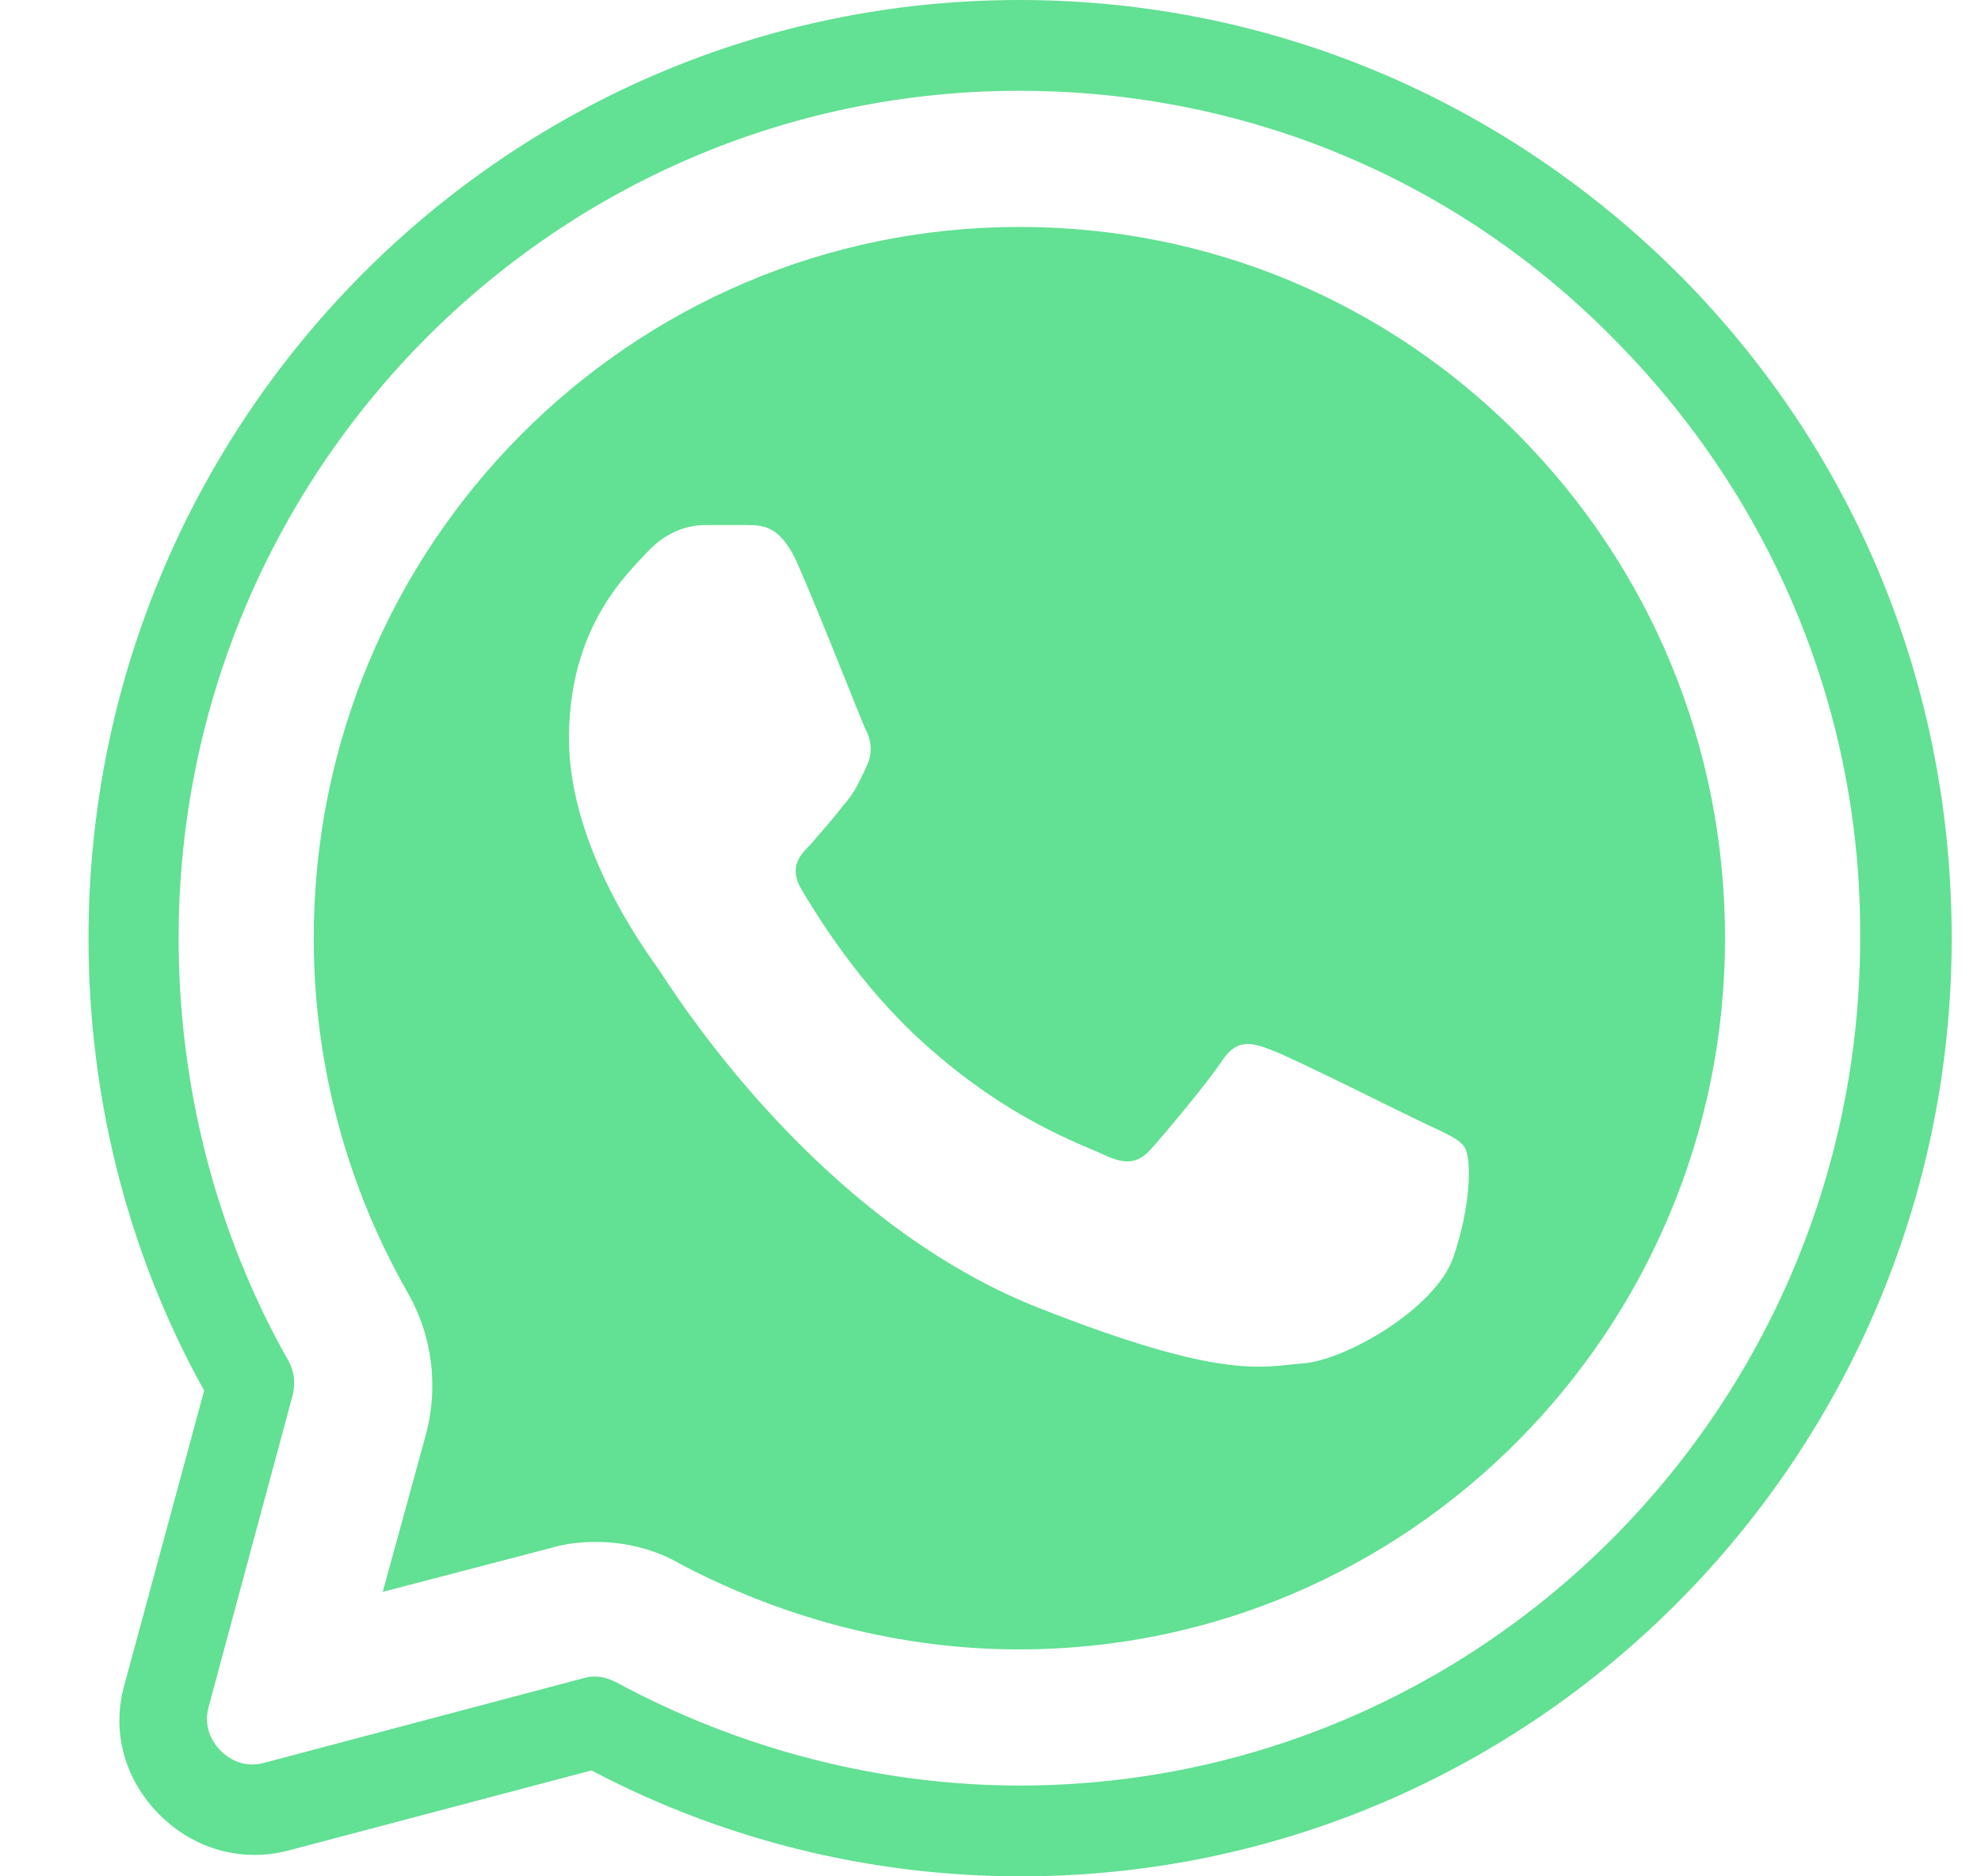 <svg width="19" height="18" viewBox="0 0 19 18" fill="none" xmlns="http://www.w3.org/2000/svg">
<path d="M9.777 0C4.852 0 0.849 4.035 0.849 9C0.849 10.524 1.223 12.019 1.958 13.34L1.195 16.157C1.065 16.607 1.194 17.071 1.526 17.405C1.857 17.739 2.318 17.869 2.764 17.753L5.673 16.984C6.94 17.652 8.351 18 9.791 18C14.716 18 18.719 13.964 18.719 9C18.719 6.59 17.798 4.34 16.113 2.642C14.414 0.943 12.167 0 9.777 0ZM9.777 0.871C11.937 0.871 13.967 1.713 15.479 3.252C17.006 4.79 17.855 6.837 17.841 9C17.841 13.486 14.227 17.129 9.777 17.129C8.438 17.129 7.098 16.78 5.918 16.142C5.86 16.113 5.788 16.084 5.716 16.084C5.673 16.084 5.644 16.084 5.601 16.098L2.534 16.911C2.318 16.969 2.174 16.853 2.116 16.795C2.059 16.737 1.943 16.592 2.001 16.374L2.807 13.384C2.836 13.268 2.822 13.152 2.764 13.05C2.073 11.831 1.713 10.423 1.713 9C1.713 4.515 5.327 0.871 9.777 0.871ZM9.777 2.177C6.047 2.177 3.009 5.226 3.009 9C3.009 10.205 3.326 11.381 3.916 12.411C4.147 12.818 4.204 13.297 4.089 13.747L3.671 15.271L5.284 14.85C5.428 14.807 5.572 14.792 5.716 14.792C6.004 14.792 6.292 14.865 6.537 15.01C7.531 15.532 8.639 15.823 9.777 15.823C13.507 15.823 16.545 12.76 16.545 9C16.545 7.171 15.839 5.458 14.558 4.166C13.29 2.889 11.591 2.177 9.777 2.177ZM6.767 5.037H7.171C7.329 5.037 7.487 5.051 7.646 5.4C7.833 5.821 8.25 6.881 8.294 6.982C8.351 7.084 8.38 7.214 8.308 7.36C8.236 7.505 8.207 7.592 8.092 7.722C7.991 7.853 7.862 7.998 7.775 8.1C7.674 8.202 7.559 8.318 7.689 8.536C7.819 8.753 8.236 9.45 8.87 10.016C9.676 10.742 10.367 10.974 10.583 11.076C10.799 11.178 10.915 11.163 11.044 11.018C11.174 10.873 11.577 10.393 11.721 10.176C11.865 9.958 12.009 10.002 12.196 10.074C12.398 10.147 13.435 10.669 13.651 10.771C13.867 10.873 14.011 10.931 14.054 11.018C14.111 11.134 14.111 11.555 13.939 12.063C13.766 12.556 12.902 13.05 12.499 13.079C12.11 13.108 11.75 13.253 9.95 12.542C7.79 11.685 6.422 9.45 6.321 9.305C6.22 9.16 5.457 8.144 5.457 7.084C5.457 6.024 6.004 5.516 6.206 5.298C6.407 5.081 6.623 5.037 6.767 5.037Z" fill="#62E093"/>
</svg>
